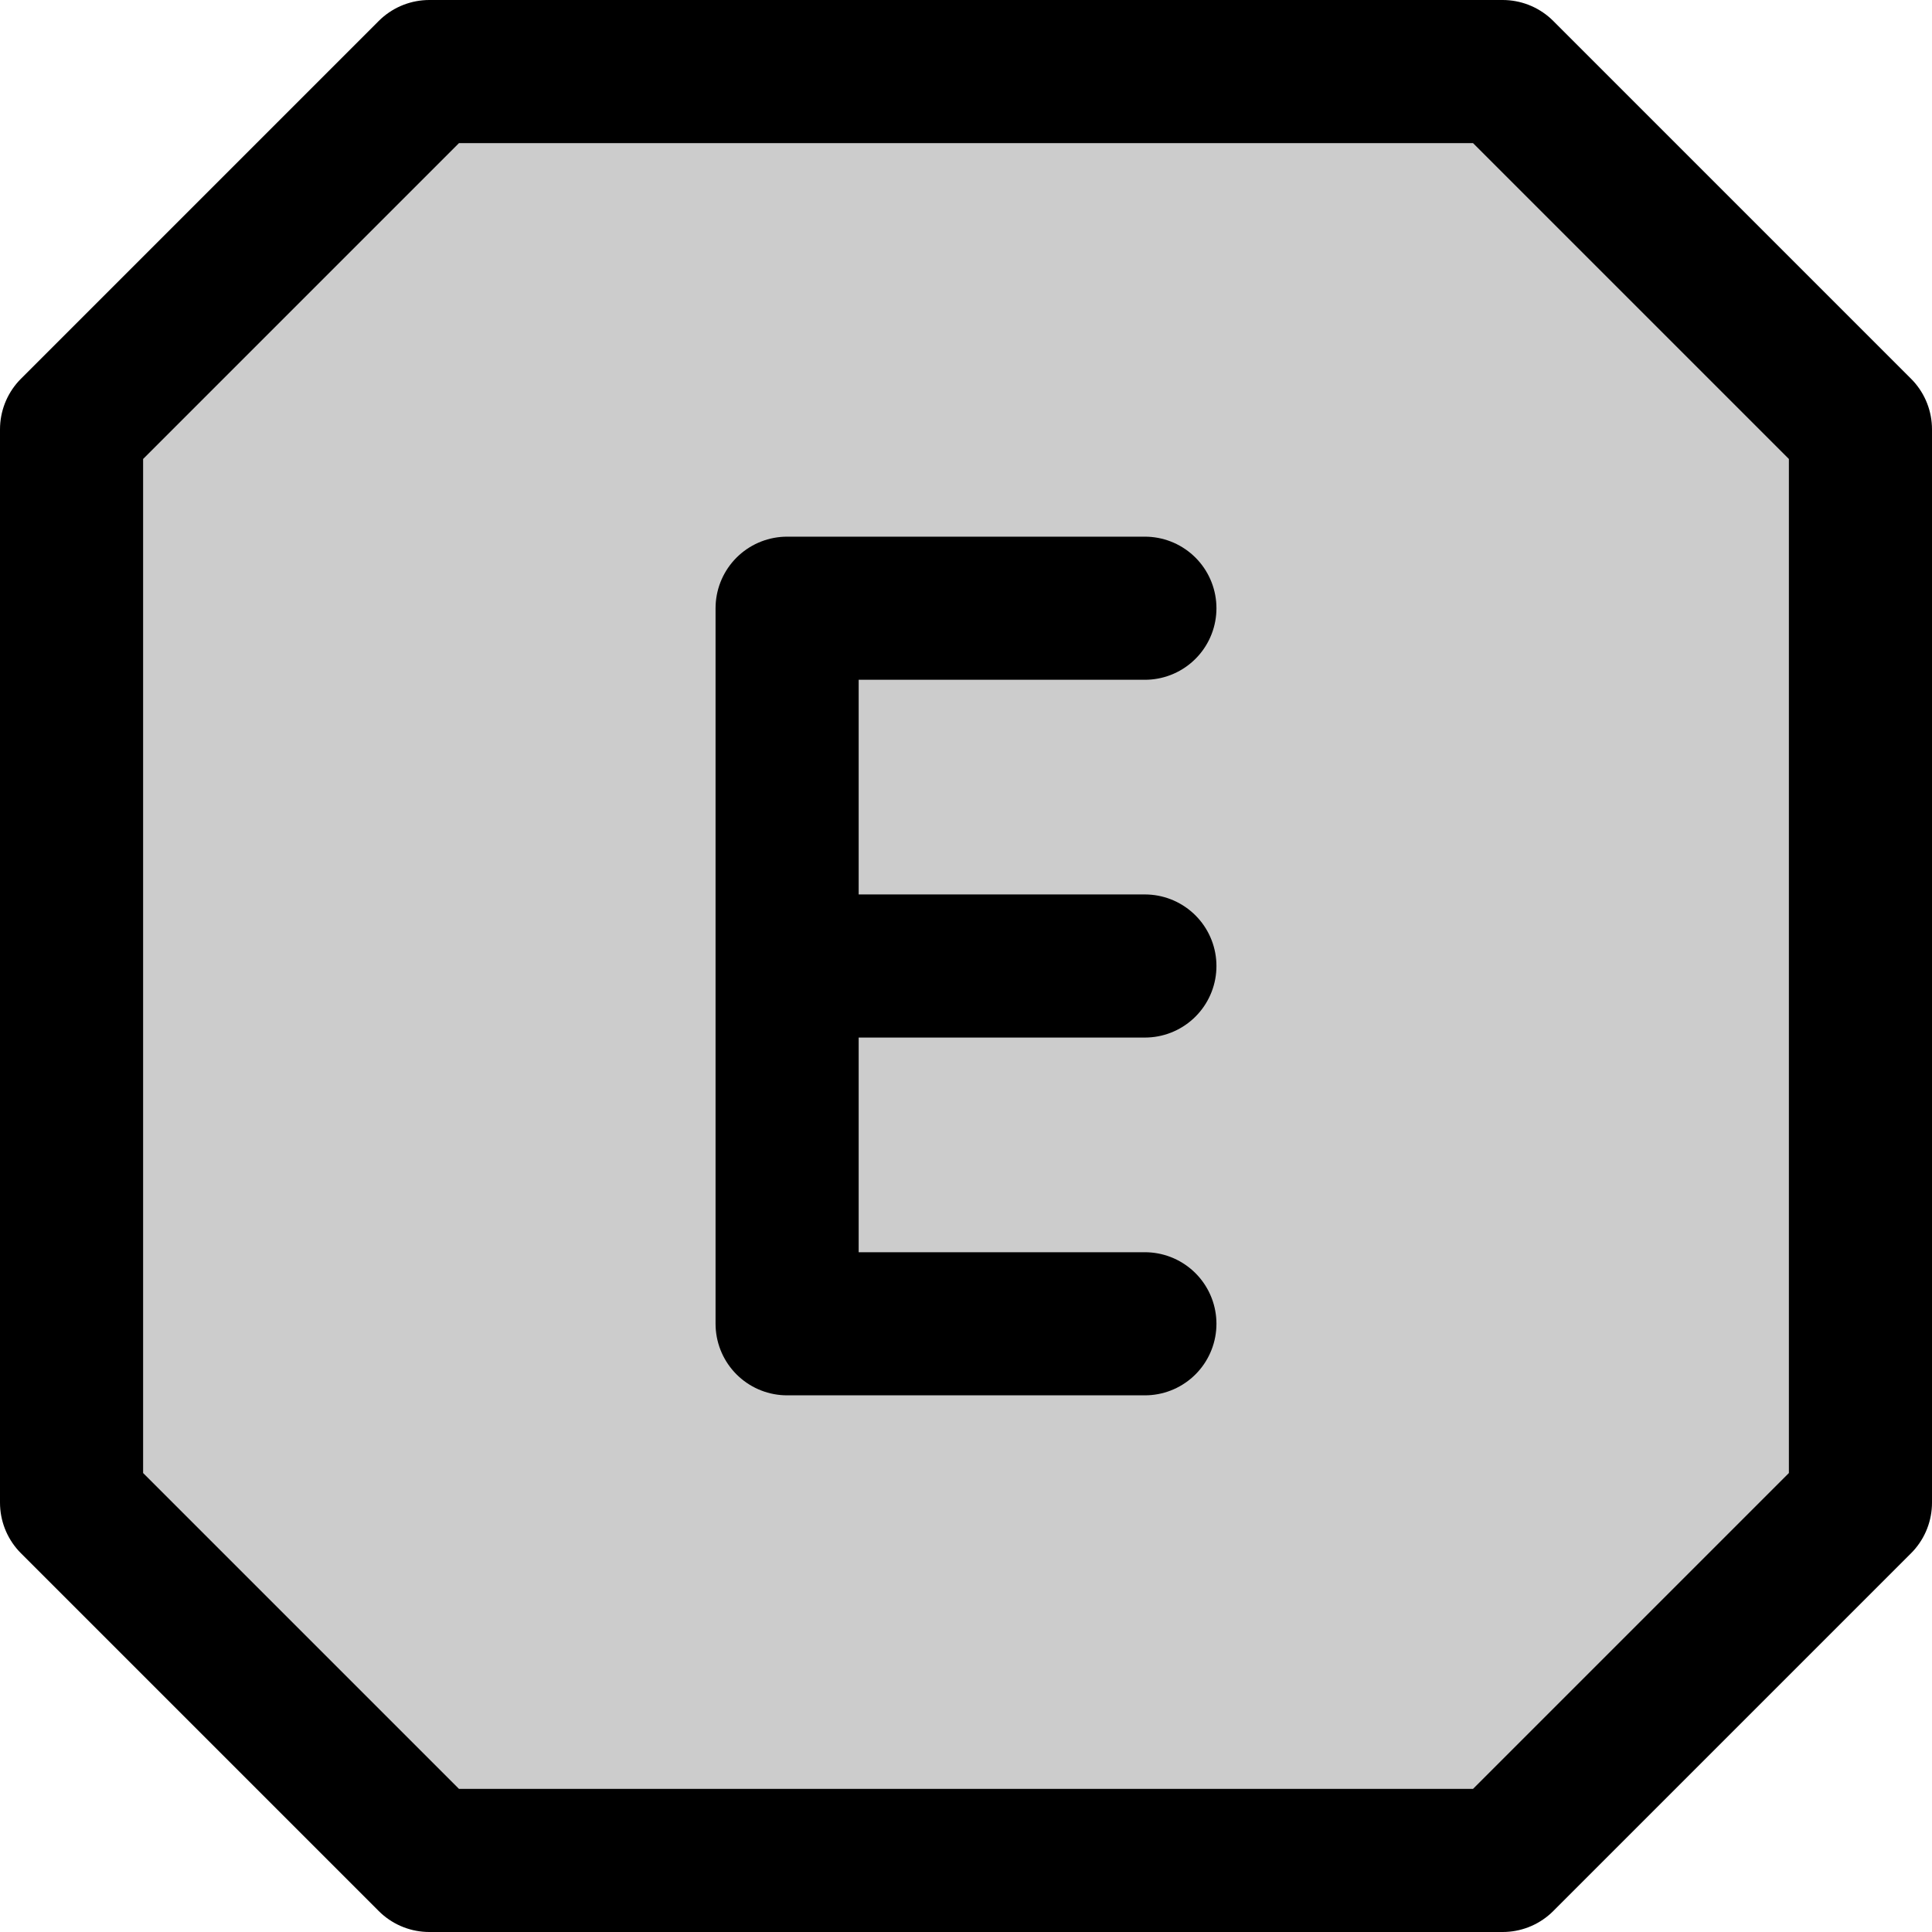 <?xml version="1.0" encoding="UTF-8" standalone="no"?>
<svg xmlns:ffdec="https://www.free-decompiler.com/flash" xmlns:xlink="http://www.w3.org/1999/xlink" ffdec:objectType="shape" height="27.0px" width="27.0px" xmlns="http://www.w3.org/2000/svg">
  <g transform="matrix(1.0, 0.0, 0.0, 1.0, 13.5, 13.5)">
    <path d="M7.5 -12.5 L12.5 -7.5 12.5 7.5 7.5 12.5 -7.5 12.5 -12.5 7.5 -12.5 -7.5 -7.5 -12.5 7.5 -12.5" fill="#cccccc" fill-rule="evenodd" stroke="none"/>
    <path d="M7.5 -12.5 L-7.5 -12.5 -12.5 -7.5 -12.5 7.5 -7.5 12.5 7.5 12.5 12.5 7.5 12.5 -7.5 7.5 -12.5 Z" fill="none" stroke="#000000" stroke-linecap="round" stroke-linejoin="round" stroke-width="2.0"/>
    <path d="M2.5 5.0 L-2.5 5.0 -2.5 0.0 -2.5 -5.0 2.5 -5.0 M2.5 0.0 L-2.5 0.0" fill="none" stroke="#000000" stroke-linecap="round" stroke-linejoin="round" stroke-width="2.0"/>
  </g>
</svg>
